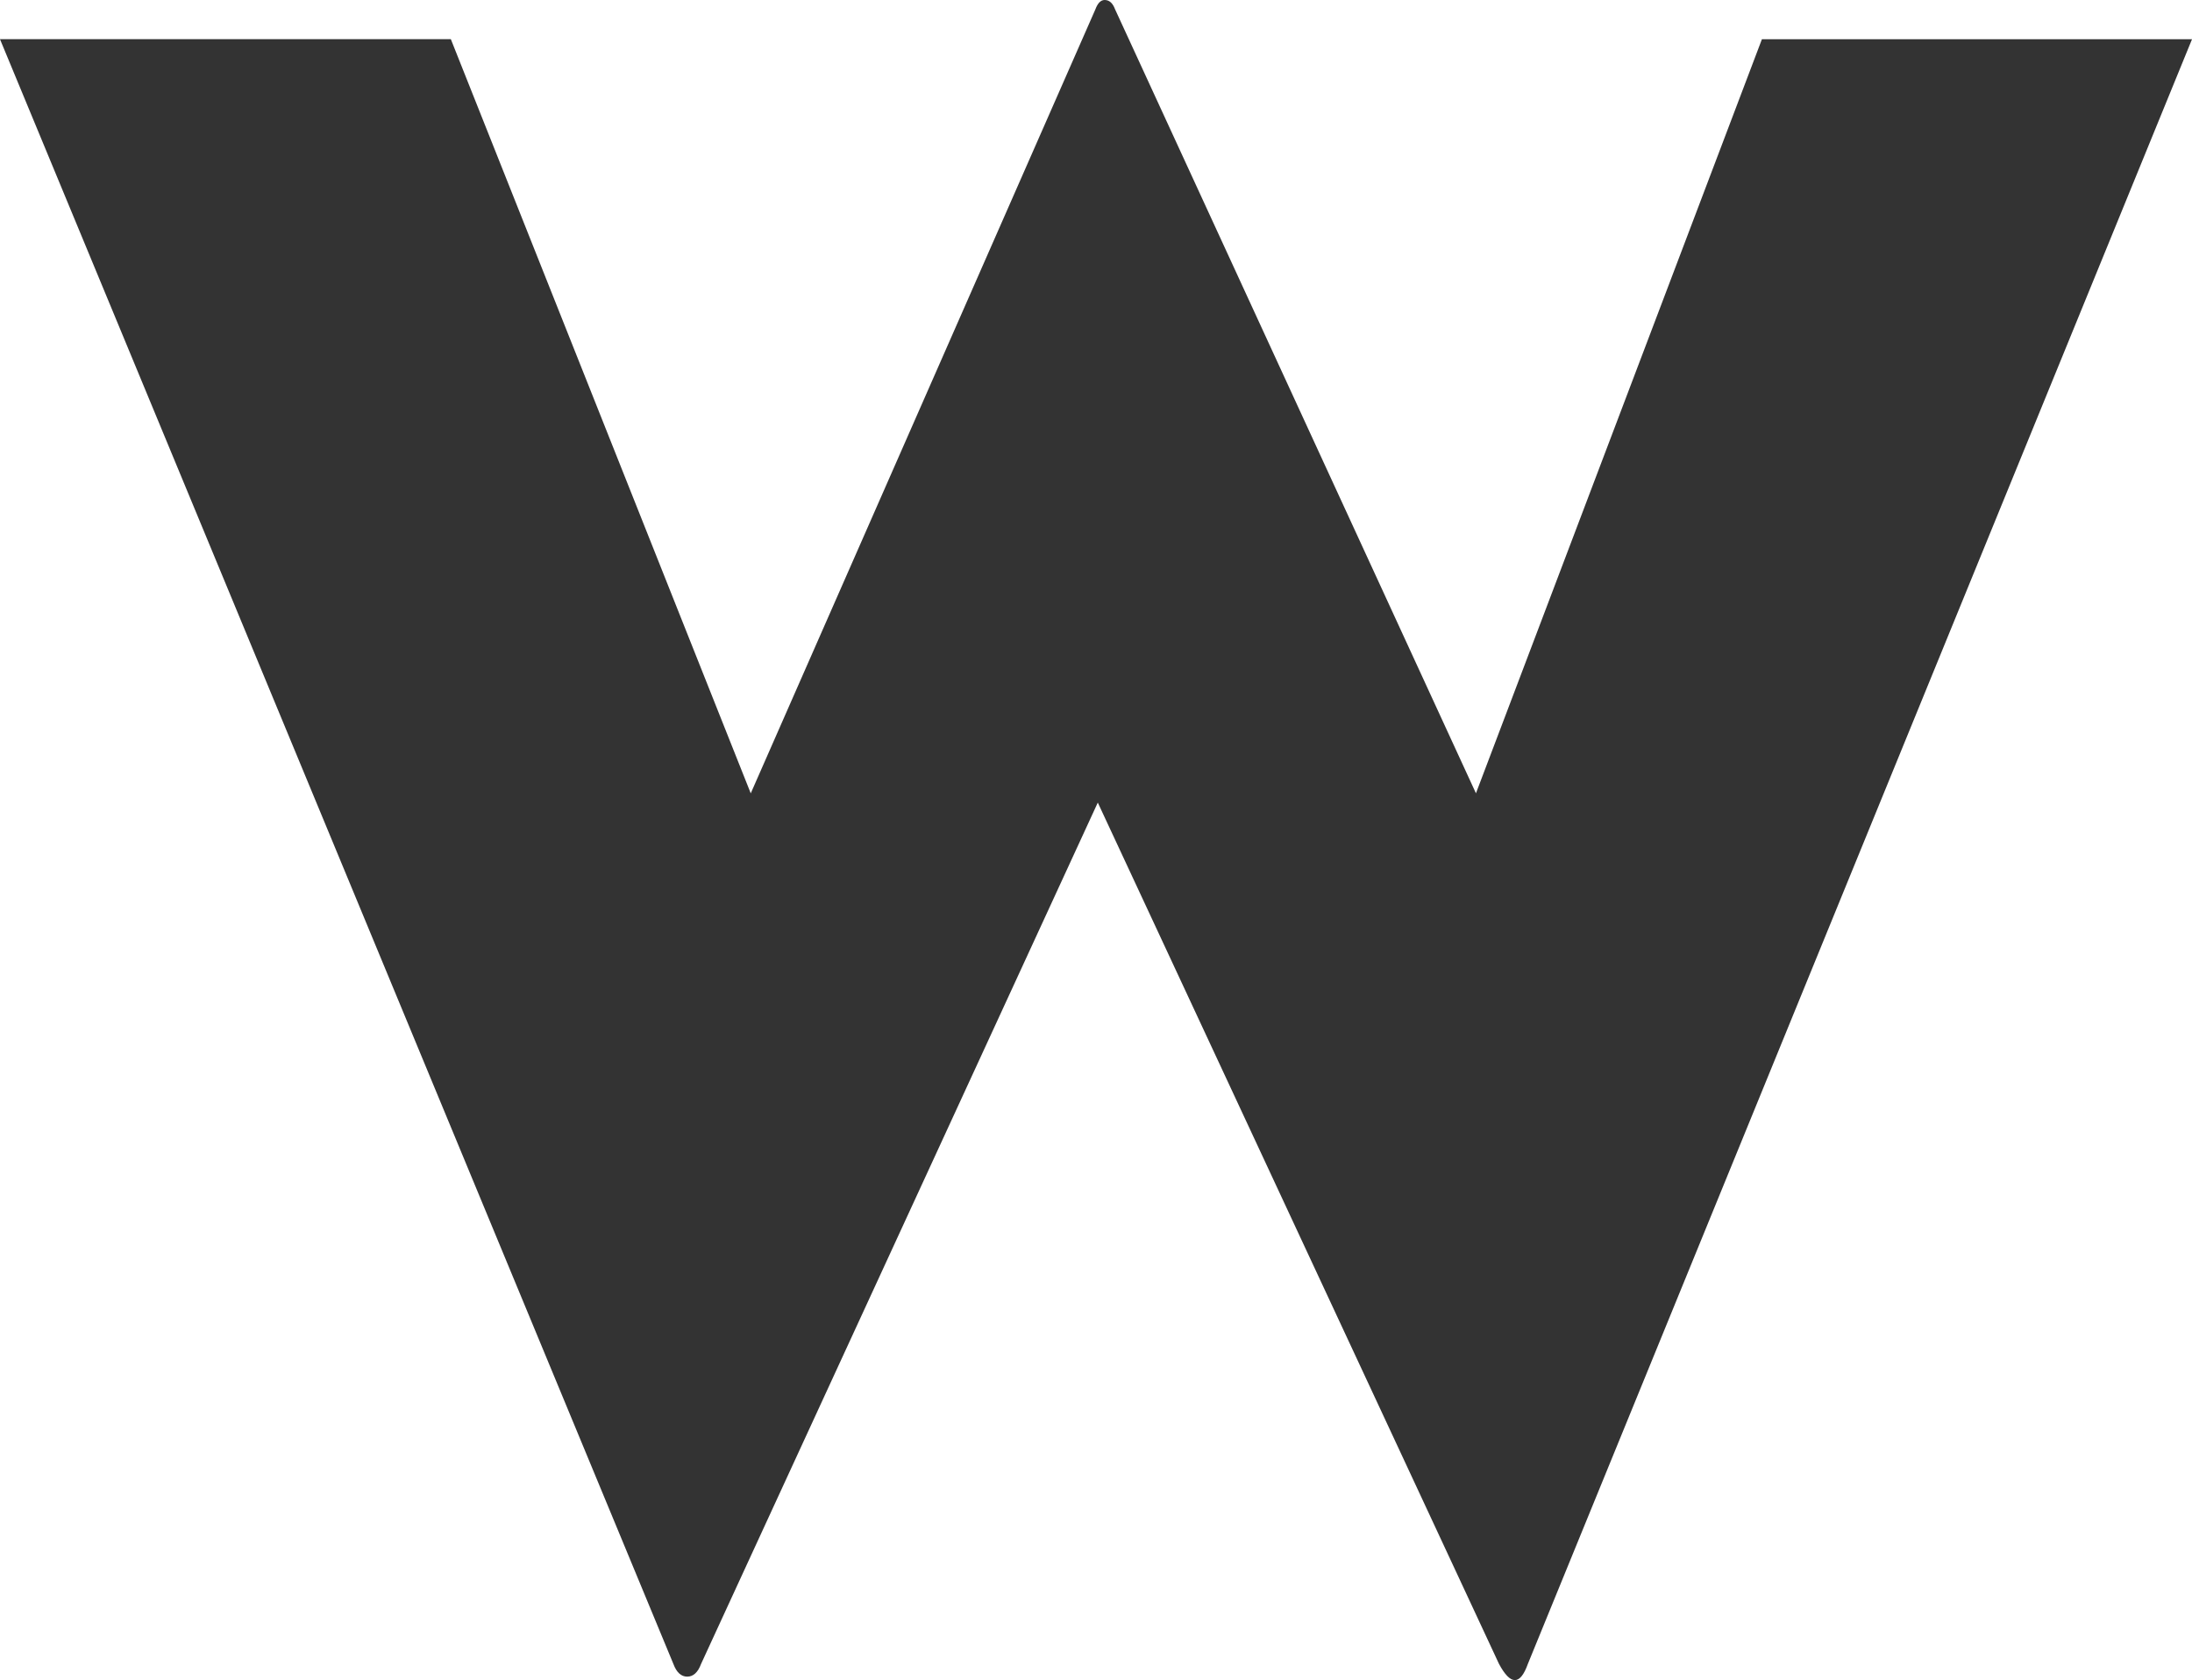 <svg xmlns="http://www.w3.org/2000/svg" width="92.822" height="71.143" viewBox="0 0 92.822 71.143">
  <g id="Group_118" data-name="Group 118" transform="translate(-493 -2601.322)">
    <path id="Path_177" data-name="Path 177" d="M-16.7.781q-.2.537-.586.537t-.586-.537l-28.516-68.8h19.092l12.7,31.934L0-69.287q.146-.391.391-.391.293,0,.439.391l15.283,33.2L28.223-68.018H46.436L18.311.781q-.488,1.367-1.221,0L.1-35.693Z" transform="translate(539.387 2671)" opacity="0.8"/>
  </g>
</svg>
